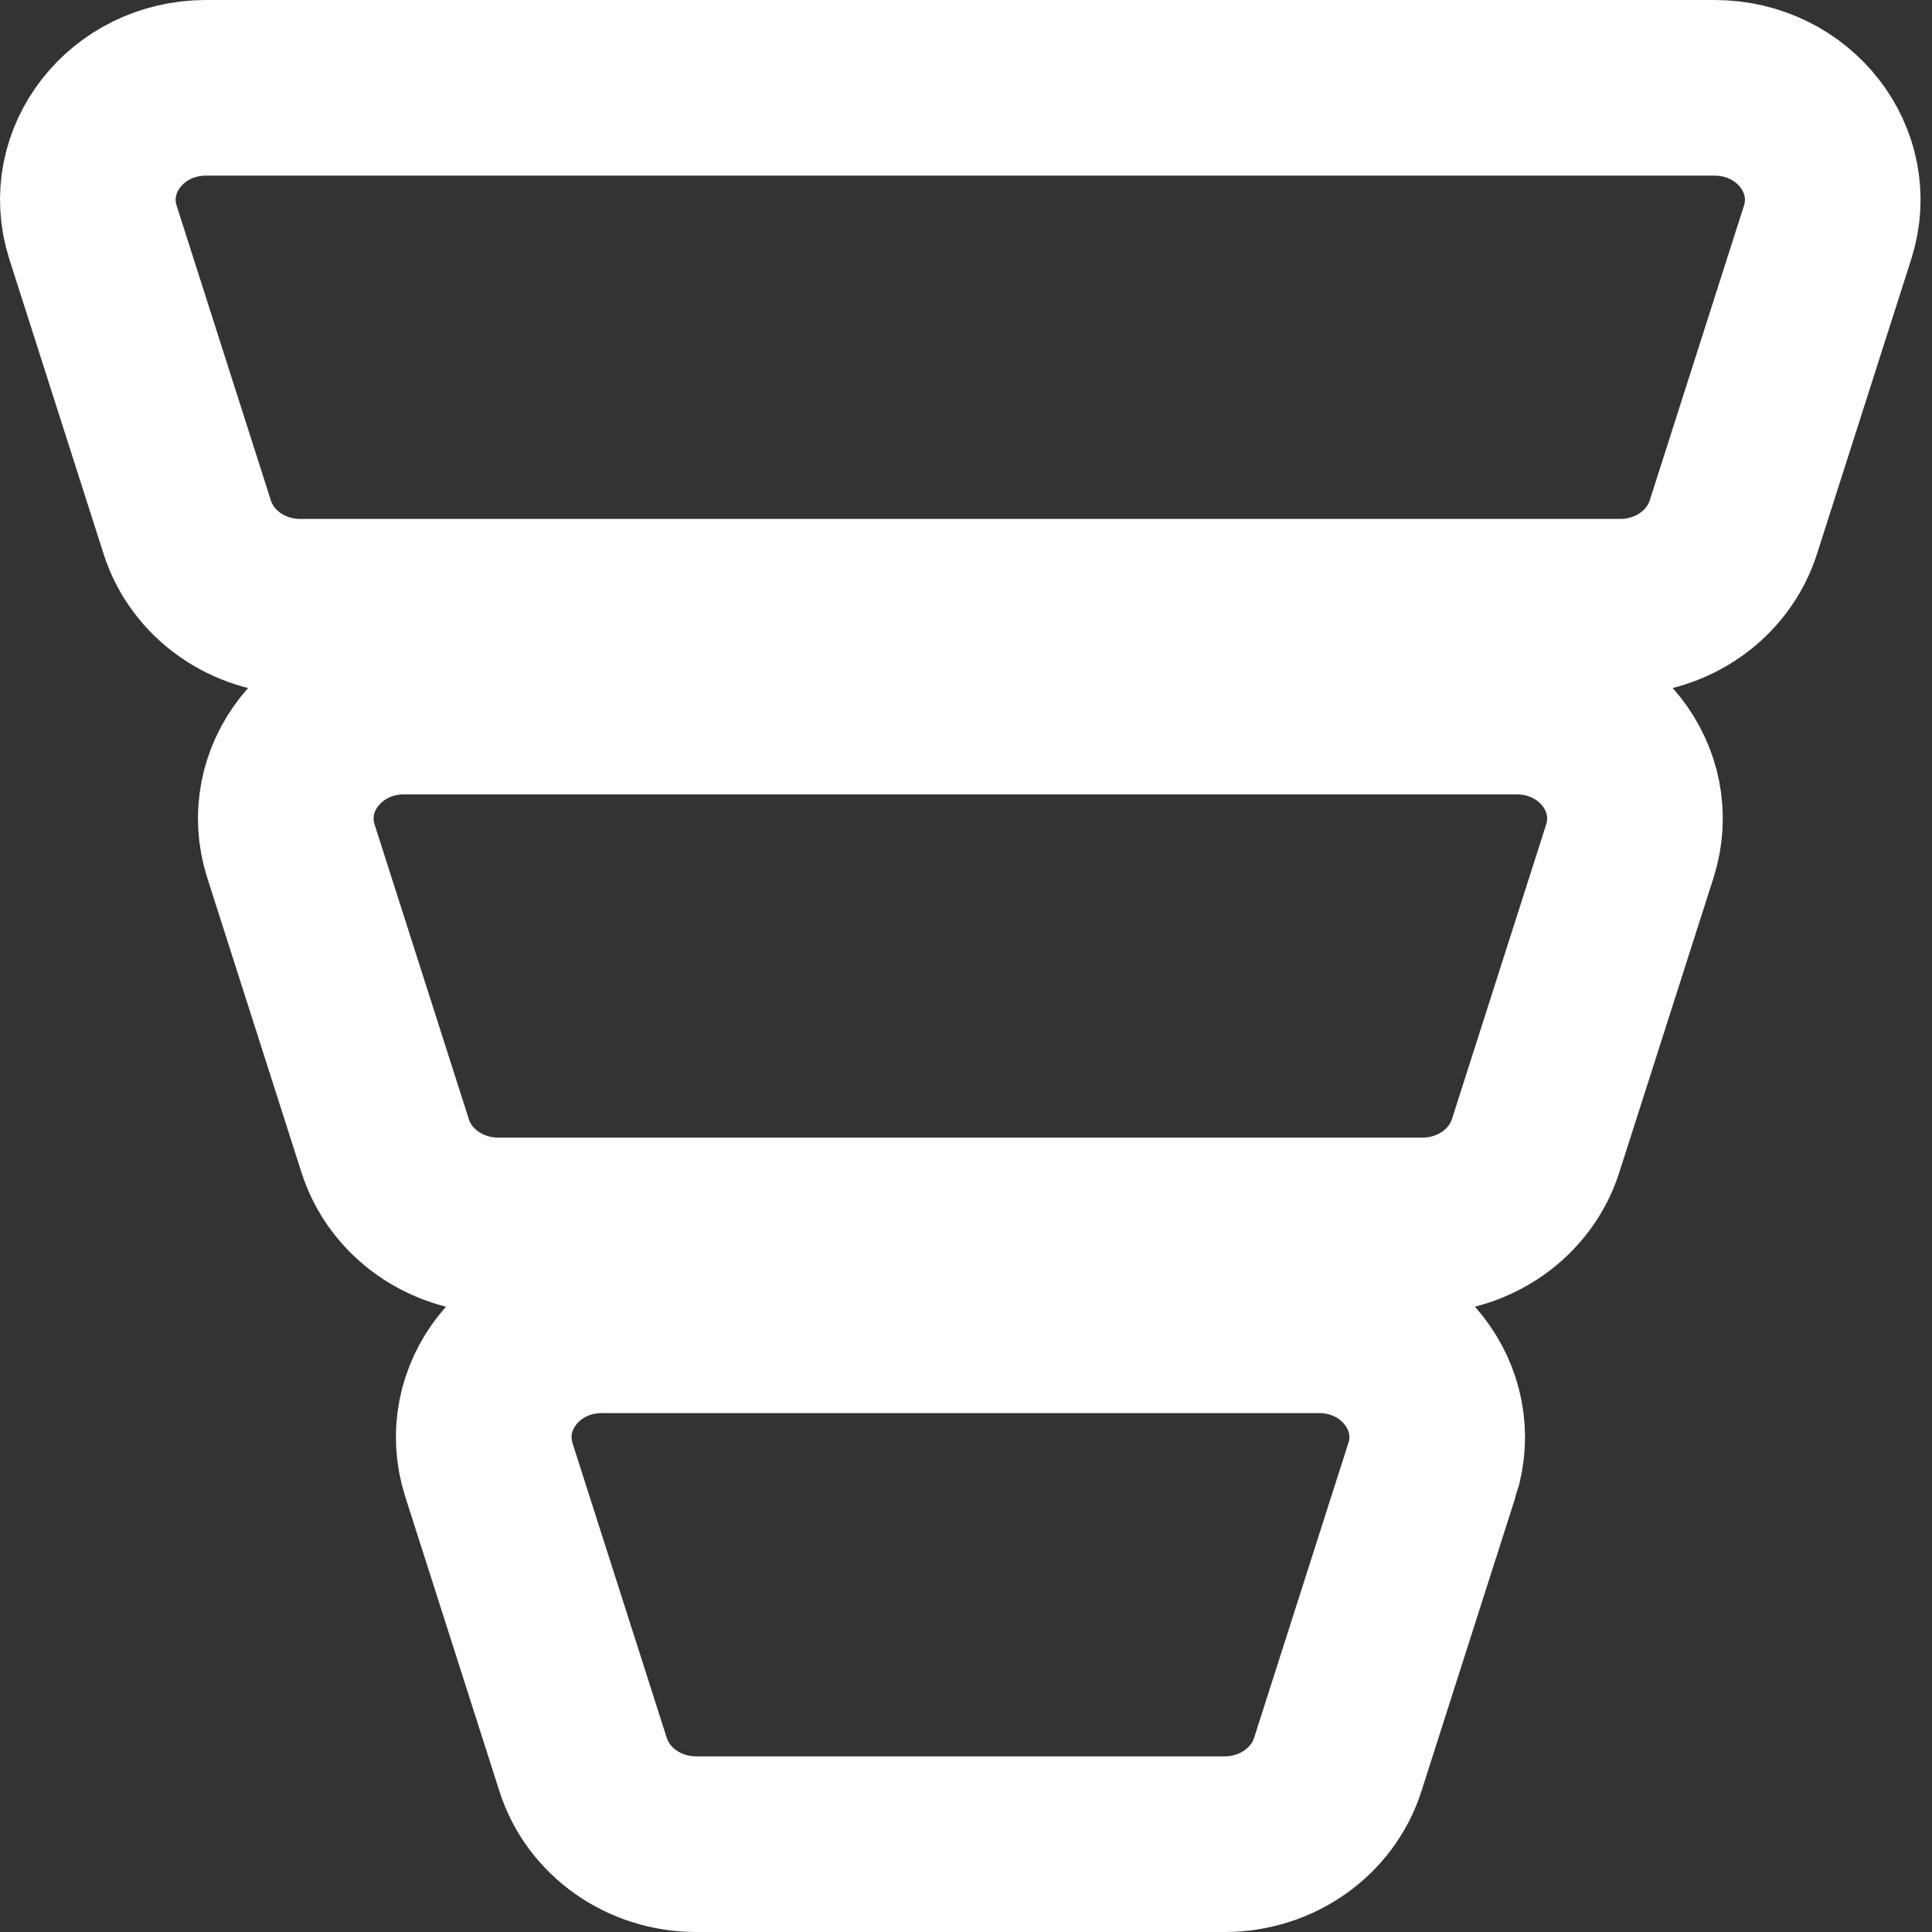 <svg width="22" height="22" viewBox="0 0 22 22" fill="none" xmlns="http://www.w3.org/2000/svg">
<rect x="0" y="0" width="22" height="22" fill="#333333" stroke="none"/>
<g id="Sales Funnel Management Icon">
<path id="Vector" d="M20.811 2.647C20.453 3.766 20.095 4.885 19.738 6.003C19.566 6.542 19.043 6.909 18.451 6.909H3.419C2.826 6.909 2.304 6.542 2.132 6.003C1.774 4.885 1.416 3.766 1.059 2.647C0.797 1.827 1.443 1 2.346 1H19.523C20.427 1 21.073 1.827 20.811 2.647Z" stroke="white" stroke-width="2" stroke-miterlimit="10"/>
<path id="Vector_2" d="M18.559 9.693C18.201 10.812 17.843 11.929 17.486 13.048C17.314 13.586 16.791 13.954 16.199 13.954H5.673C5.08 13.954 4.558 13.586 4.386 13.048C4.028 11.929 3.67 10.812 3.313 9.693C3.051 8.873 3.697 8.046 4.6 8.046H17.272C18.175 8.046 18.821 8.873 18.559 9.693Z" stroke="white" stroke-width="2" stroke-miterlimit="10"/>
<path id="Vector_3" d="M16.306 16.738C15.948 17.857 15.591 18.975 15.233 20.094C15.061 20.632 14.538 21 13.946 21H7.927C7.334 21 6.812 20.632 6.64 20.094C6.282 18.975 5.924 17.857 5.567 16.738C5.305 15.918 5.95 15.091 6.854 15.091H15.02C15.923 15.091 16.569 15.918 16.307 16.738H16.306Z" stroke="white" stroke-width="2" stroke-miterlimit="10"/>
</g>
</svg>

